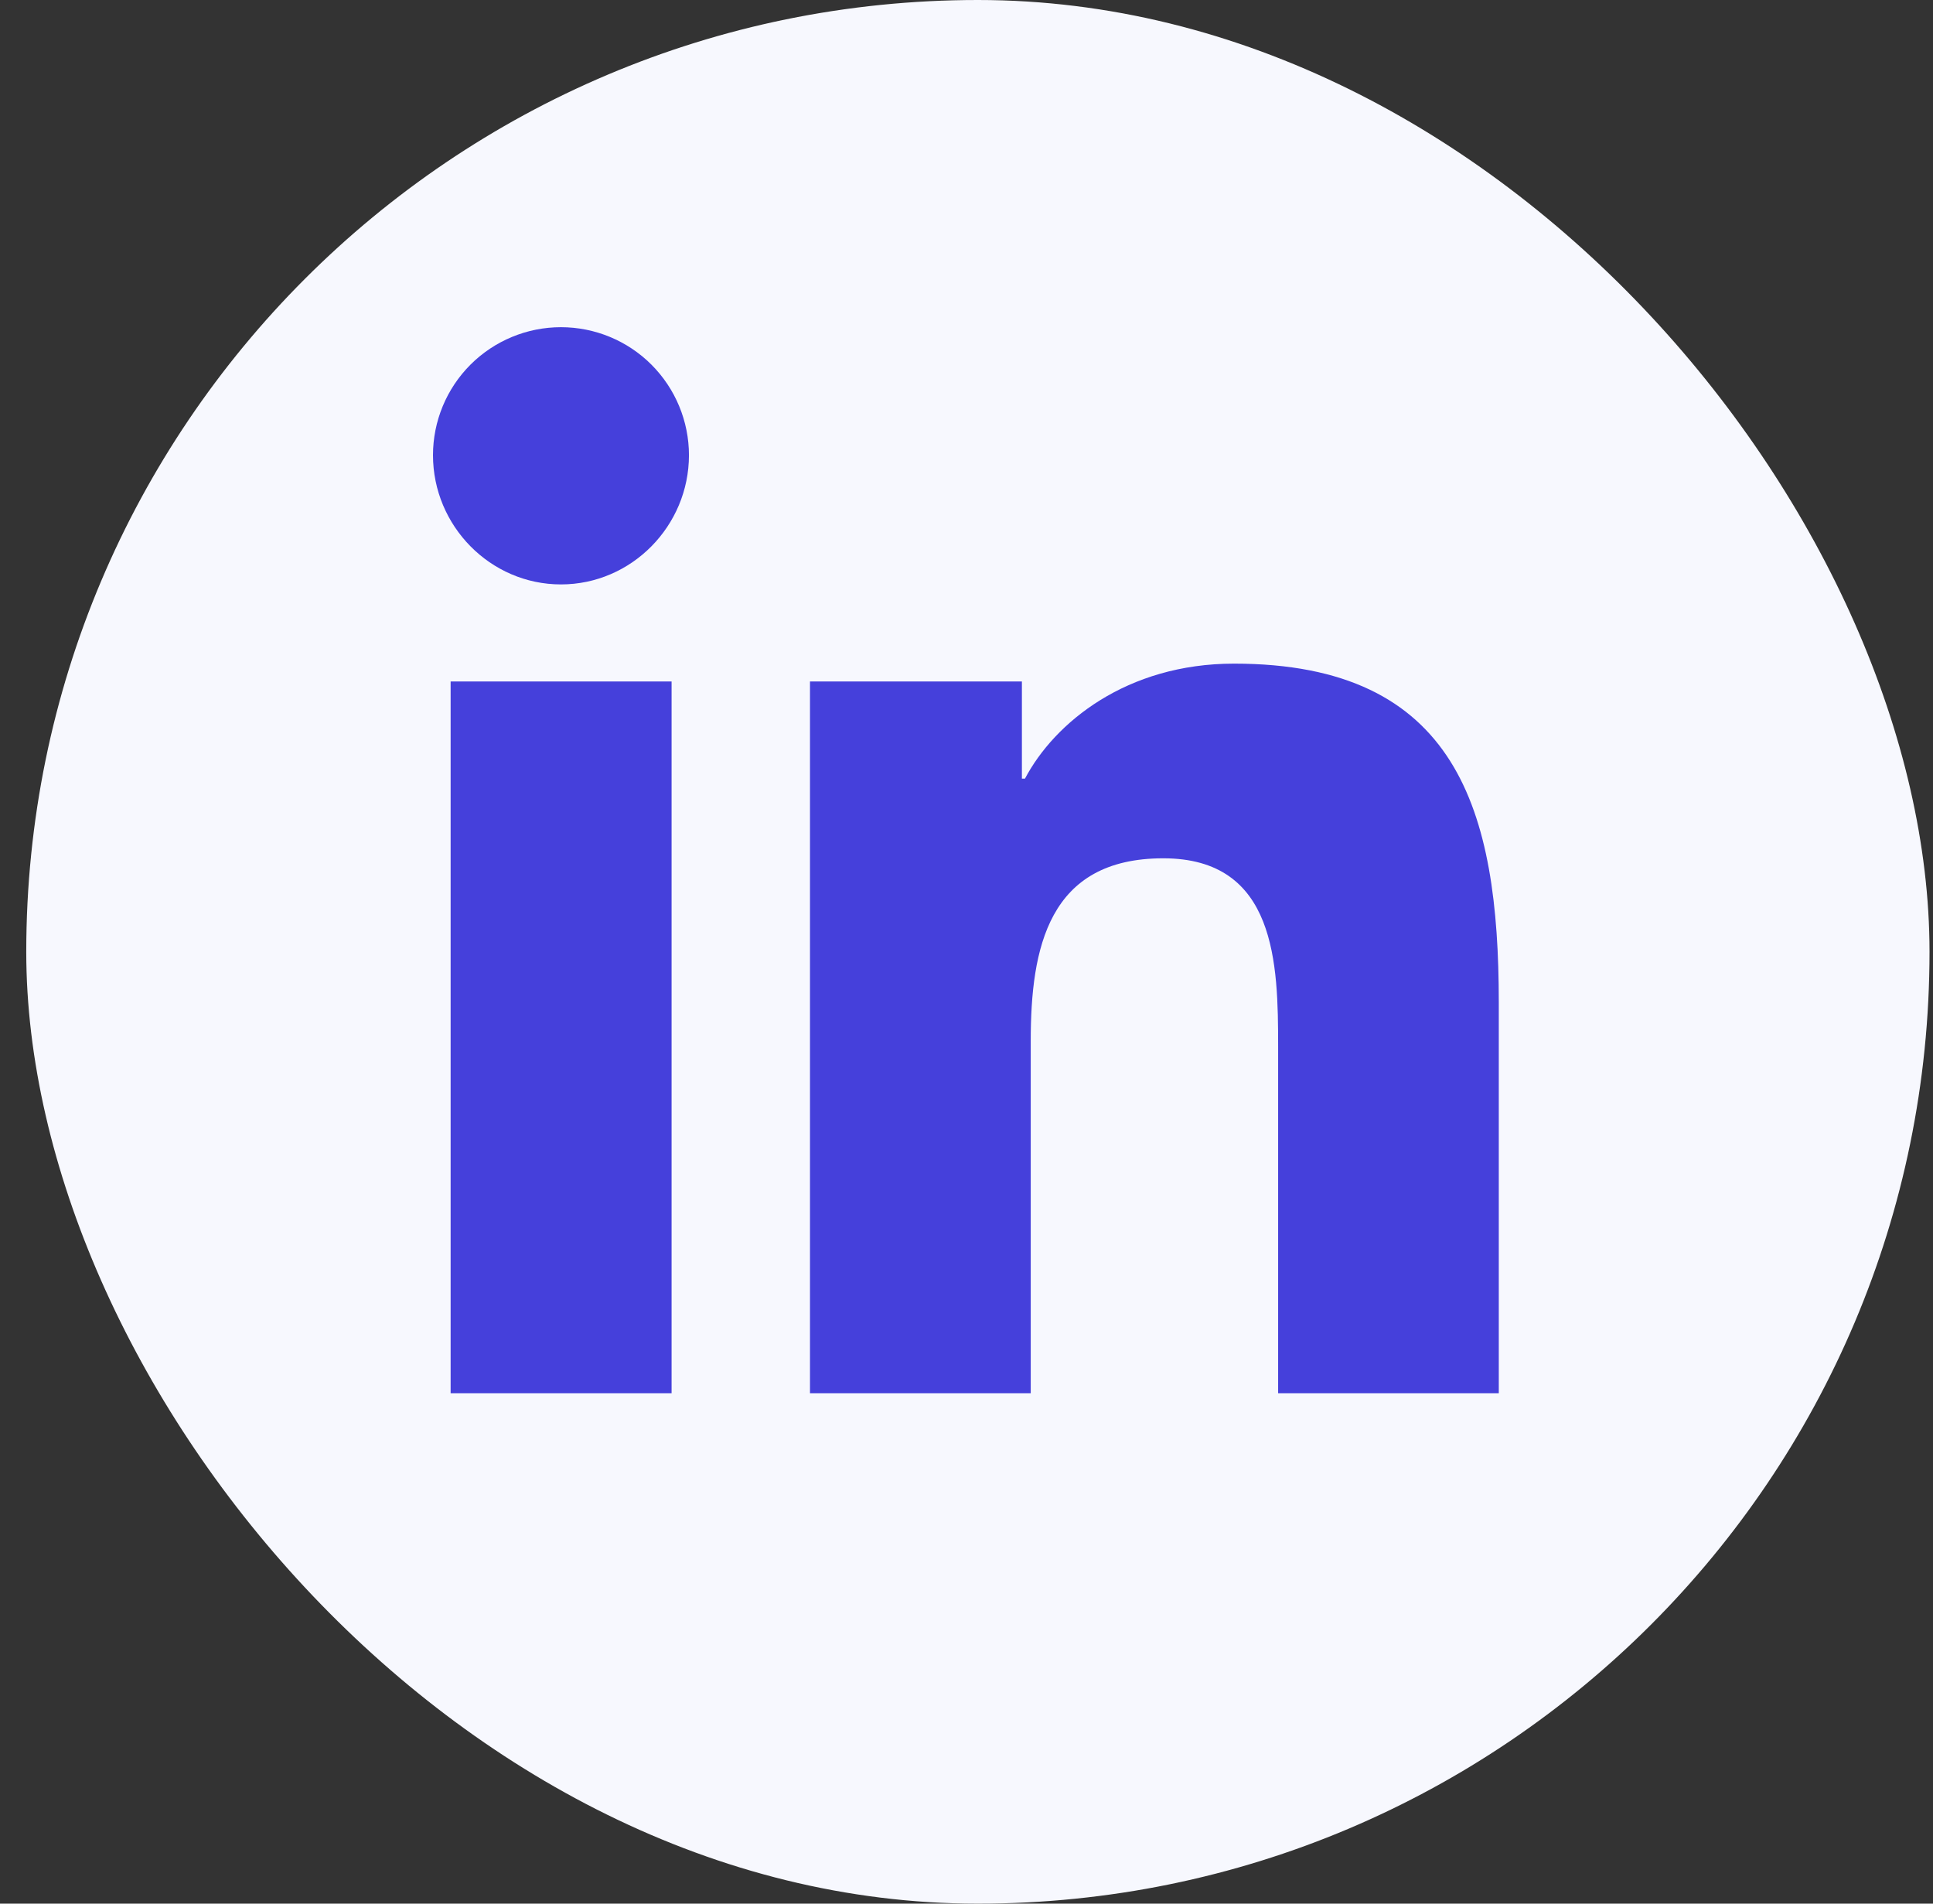 <svg width="65" height="64" viewBox="0 0 65 64" fill="none" xmlns="http://www.w3.org/2000/svg">
<rect x="0" y="0" width="65" height="64" fill="#333333" stroke="none"/>
<rect x="0.883" width="64" height="64" rx="32" fill="#F7F8FE"/>
<path d="M22.583 46.84H15.153V22.912H22.583V46.84ZM18.863 19.648C16.488 19.648 14.56 17.679 14.56 15.303C14.56 14.162 15.013 13.068 15.82 12.26C16.628 11.453 17.722 11 18.863 11C20.005 11 21.099 11.453 21.906 12.26C22.713 13.068 23.167 14.162 23.167 15.303C23.167 17.679 21.239 19.648 18.863 19.648ZM50.392 46.84H42.979V35.192C42.979 32.416 42.922 28.856 39.116 28.856C35.252 28.856 34.66 31.872 34.66 34.992V46.84H27.237V22.912H34.363V26.176H34.467C35.459 24.295 37.882 22.311 41.496 22.311C49.016 22.311 50.399 27.264 50.399 33.696V46.84H50.392Z" fill="#4540DB"/>
</svg>
